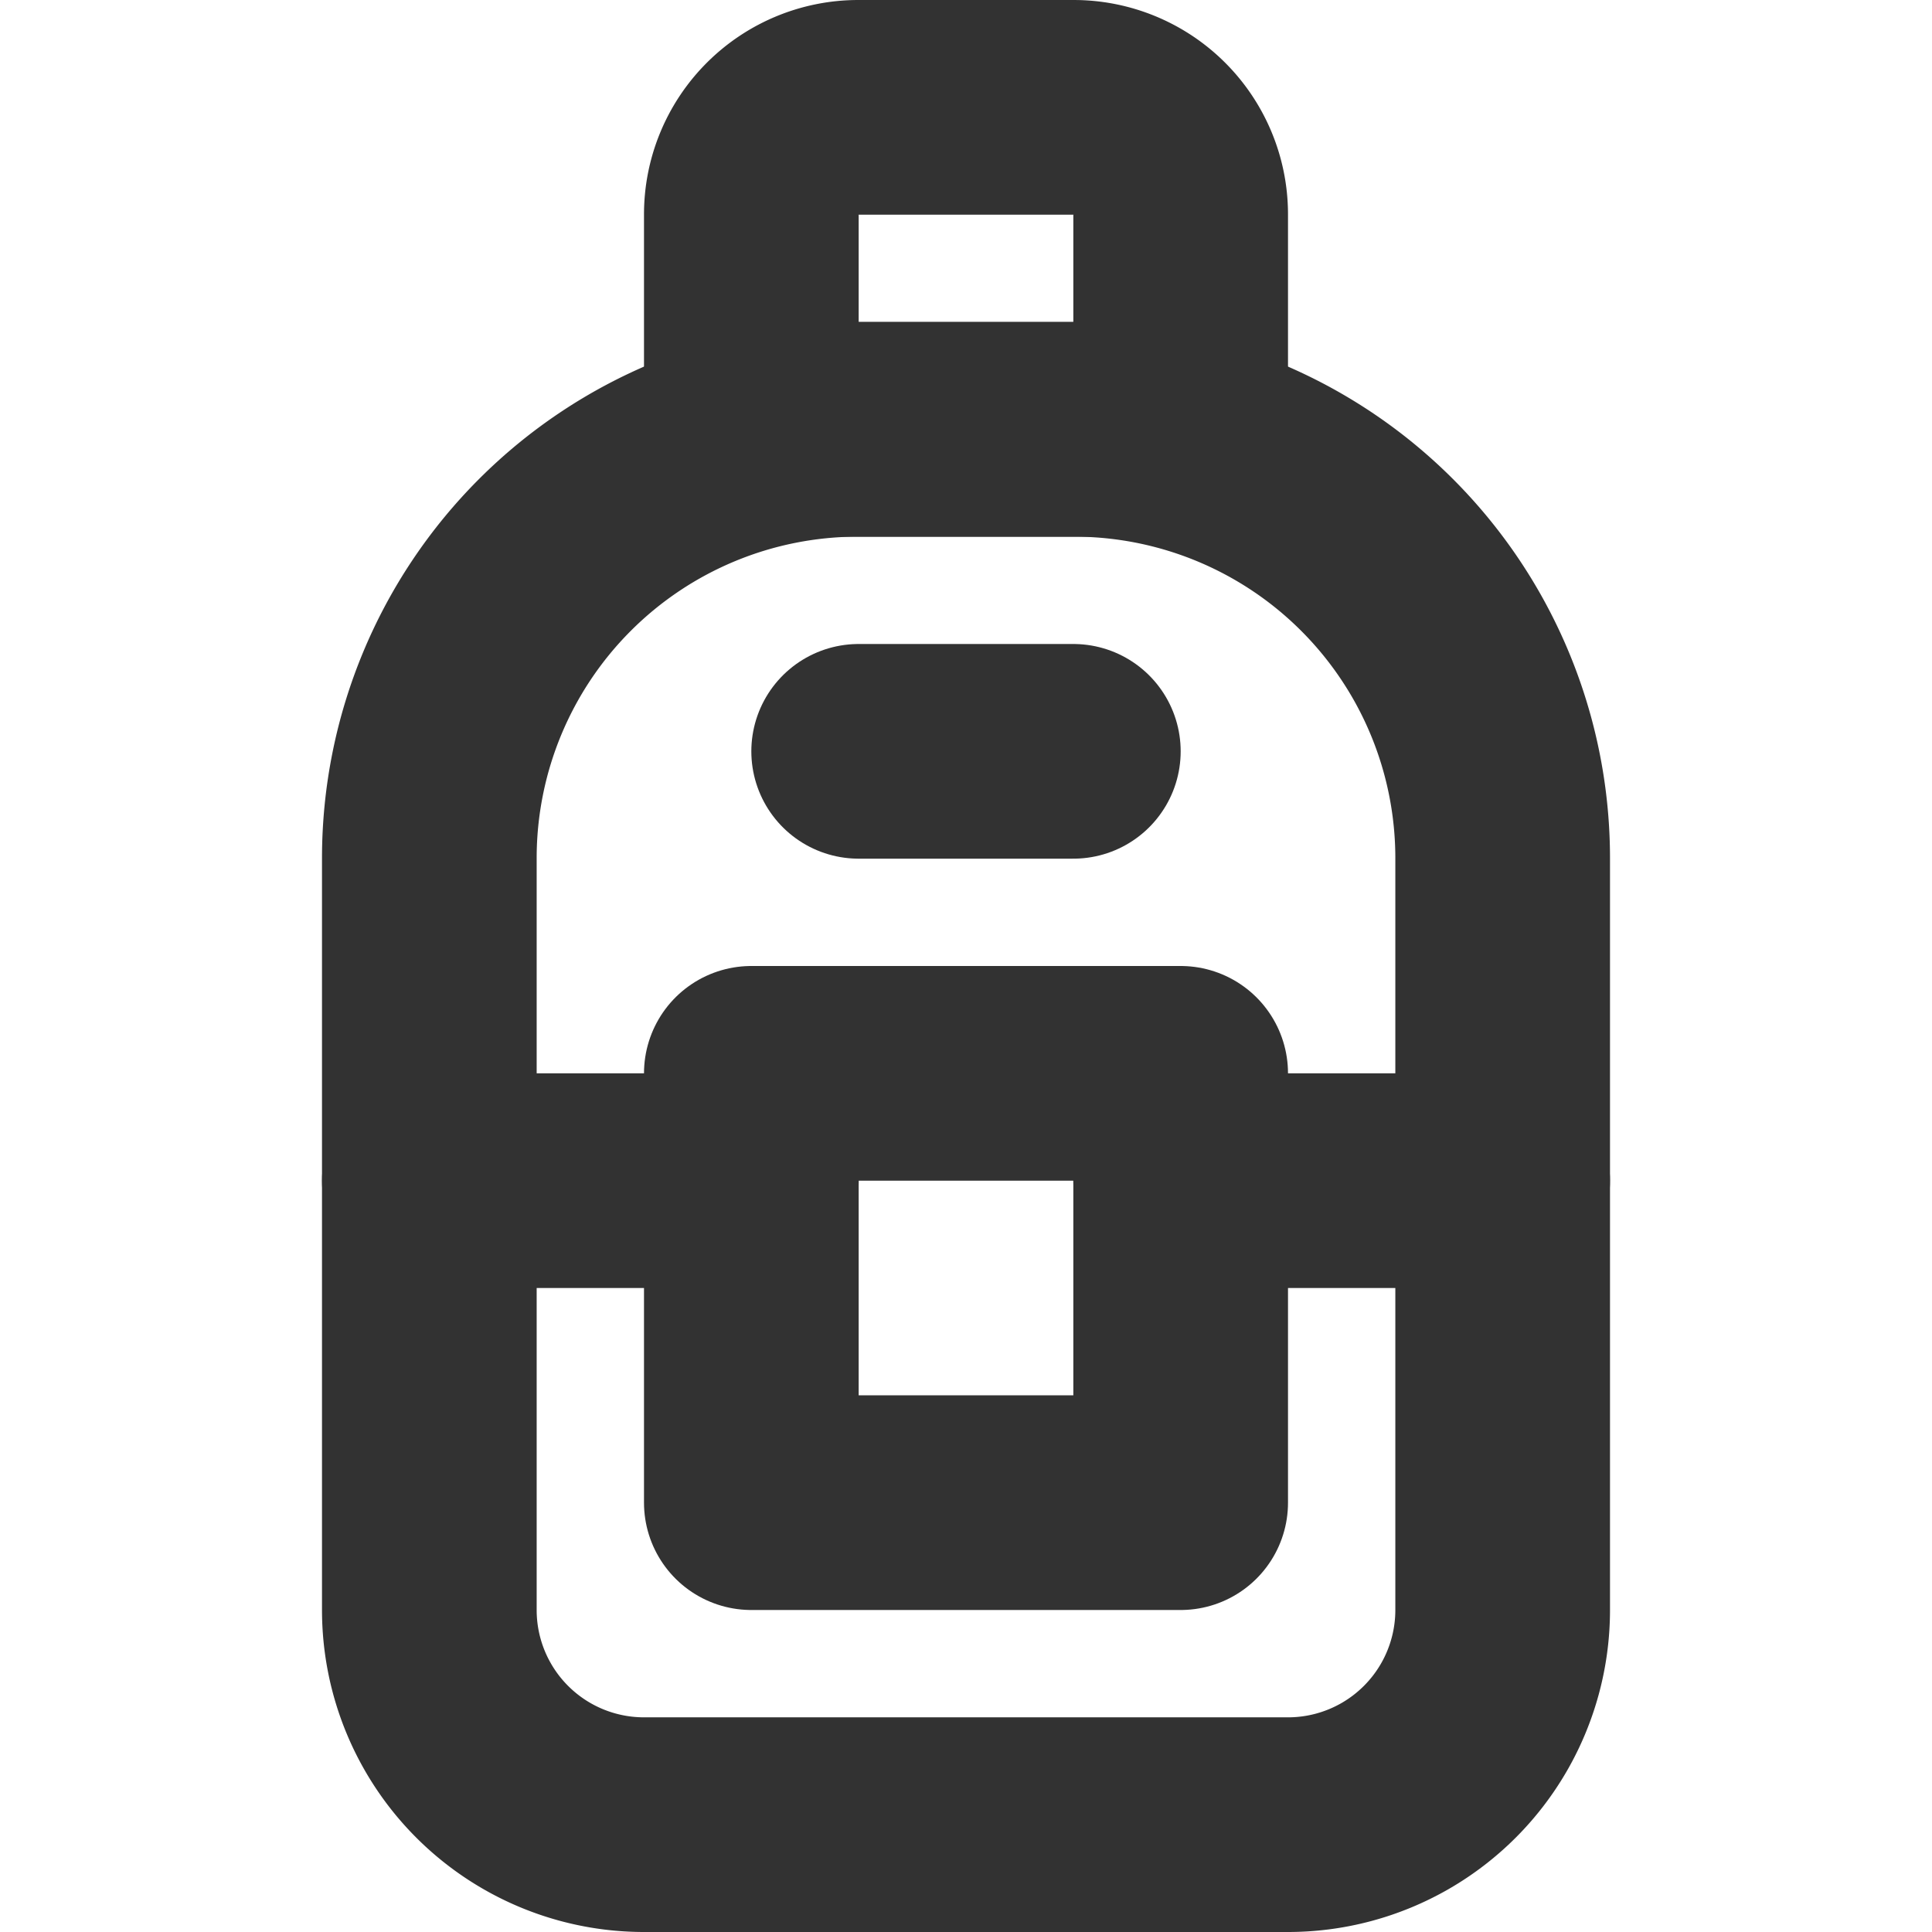 <svg id="Слой_1" data-name="Слой 1" xmlns="http://www.w3.org/2000/svg" viewBox="0 0 18 18"><defs><style>.cls-1{fill:none;stroke:#323232;stroke-linecap:round;stroke-linejoin:round;stroke-width:2px;}</style></defs><title>carryon</title><line class="cls-1" x1="8" y1="7" x2="10" y2="7"/><rect class="cls-1" x="7" y="10" width="4" height="4"/><line class="cls-1" x1="14" y1="11" x2="11" y2="11"/><line class="cls-1" x1="7" y1="11" x2="4" y2="11"/><path class="cls-1" d="M10.003,1H7.997A.997.997,0,0,0,7,1.997V4h4V1.997A.997.997,0,0,0,10.003,1Z"/><path class="cls-1" d="M7.995,4h2.009A3.995,3.995,0,0,1,14,7.995V15a2,2,0,0,1-2,2H6a2,2,0,0,1-2-2V7.995A3.995,3.995,0,0,1,7.995,4Z"/></svg>
